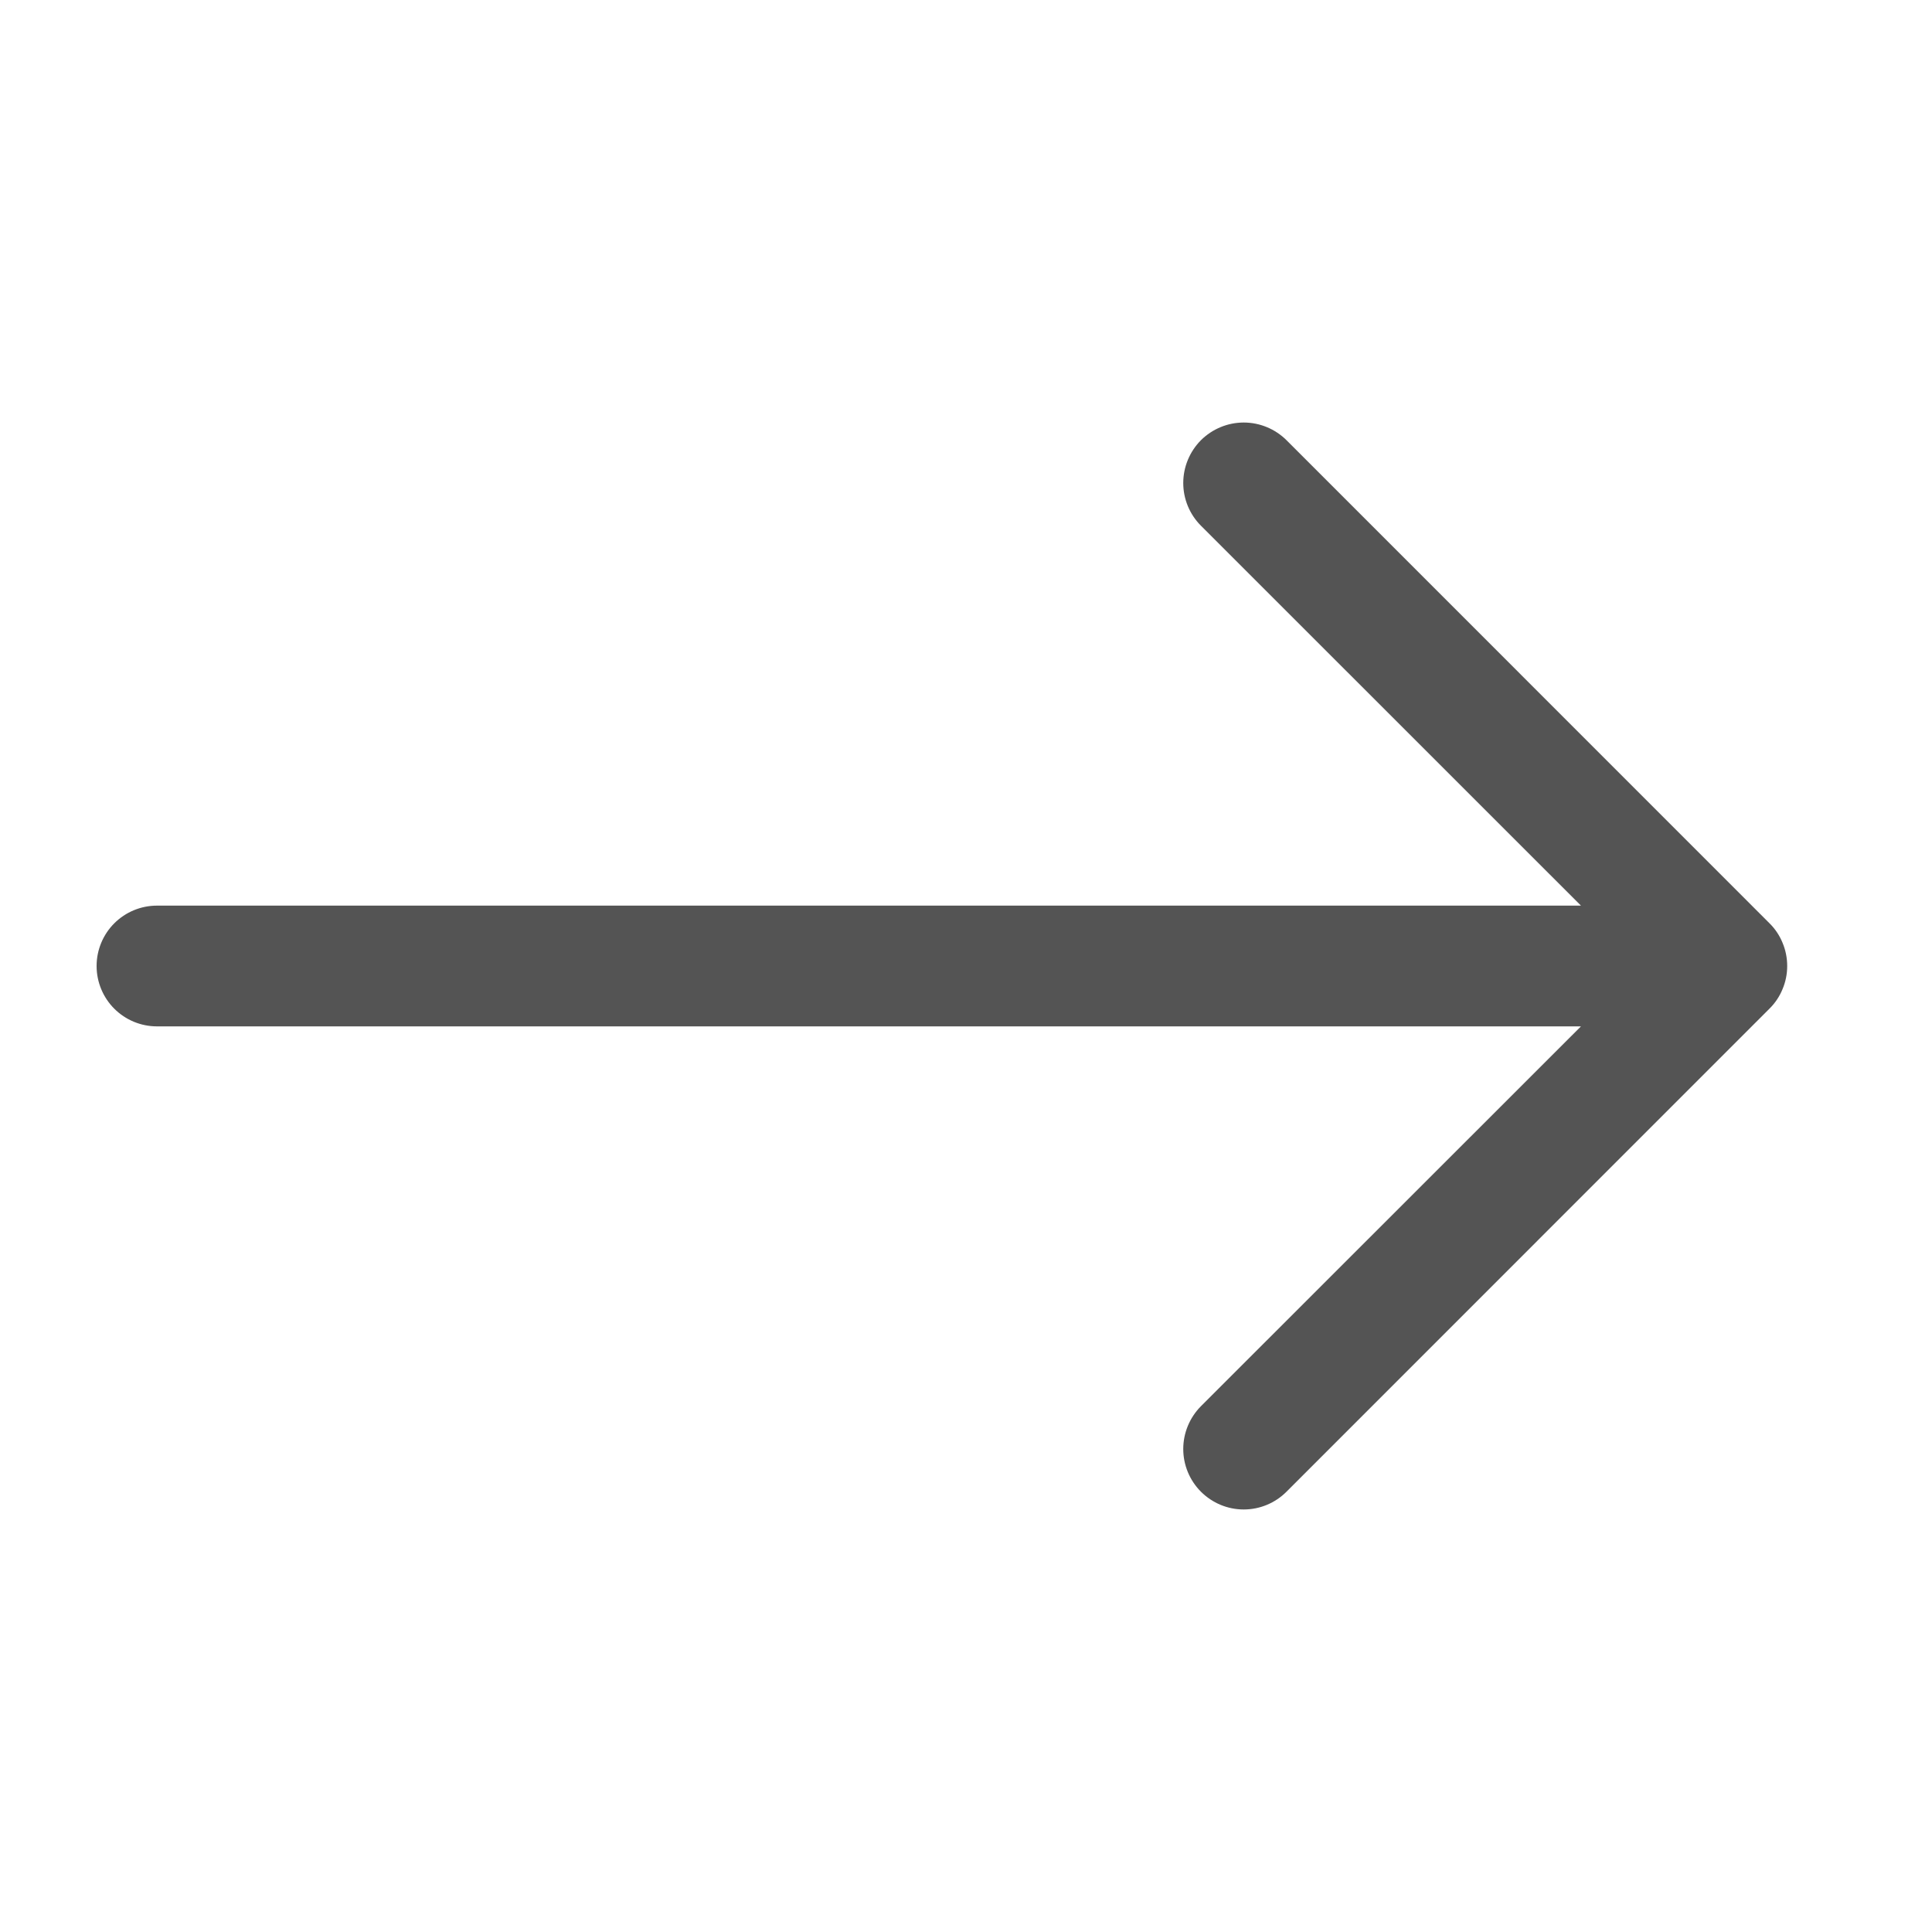 <svg width="20" height="20" viewBox="0 0 20 20" fill="none" xmlns="http://www.w3.org/2000/svg">
<path fill-rule="evenodd" clip-rule="evenodd" d="M1 10C1 9.834 1.066 9.675 1.183 9.558C1.3 9.441 1.459 9.375 1.625 9.375H16.366L12.432 5.442C12.315 5.325 12.249 5.166 12.249 5C12.249 4.834 12.315 4.675 12.432 4.557C12.55 4.44 12.709 4.374 12.875 4.374C13.041 4.374 13.2 4.44 13.318 4.557L18.317 9.557C18.376 9.615 18.422 9.684 18.453 9.76C18.485 9.836 18.501 9.918 18.501 10C18.501 10.082 18.485 10.163 18.453 10.239C18.422 10.315 18.376 10.384 18.317 10.442L13.318 15.442C13.2 15.56 13.041 15.626 12.875 15.626C12.709 15.626 12.55 15.56 12.432 15.442C12.315 15.325 12.249 15.166 12.249 15C12.249 14.834 12.315 14.675 12.432 14.557L16.366 10.625H1.625C1.459 10.625 1.3 10.559 1.183 10.442C1.066 10.325 1 10.166 1 10V10Z" fill="#545454"/>
</svg>

